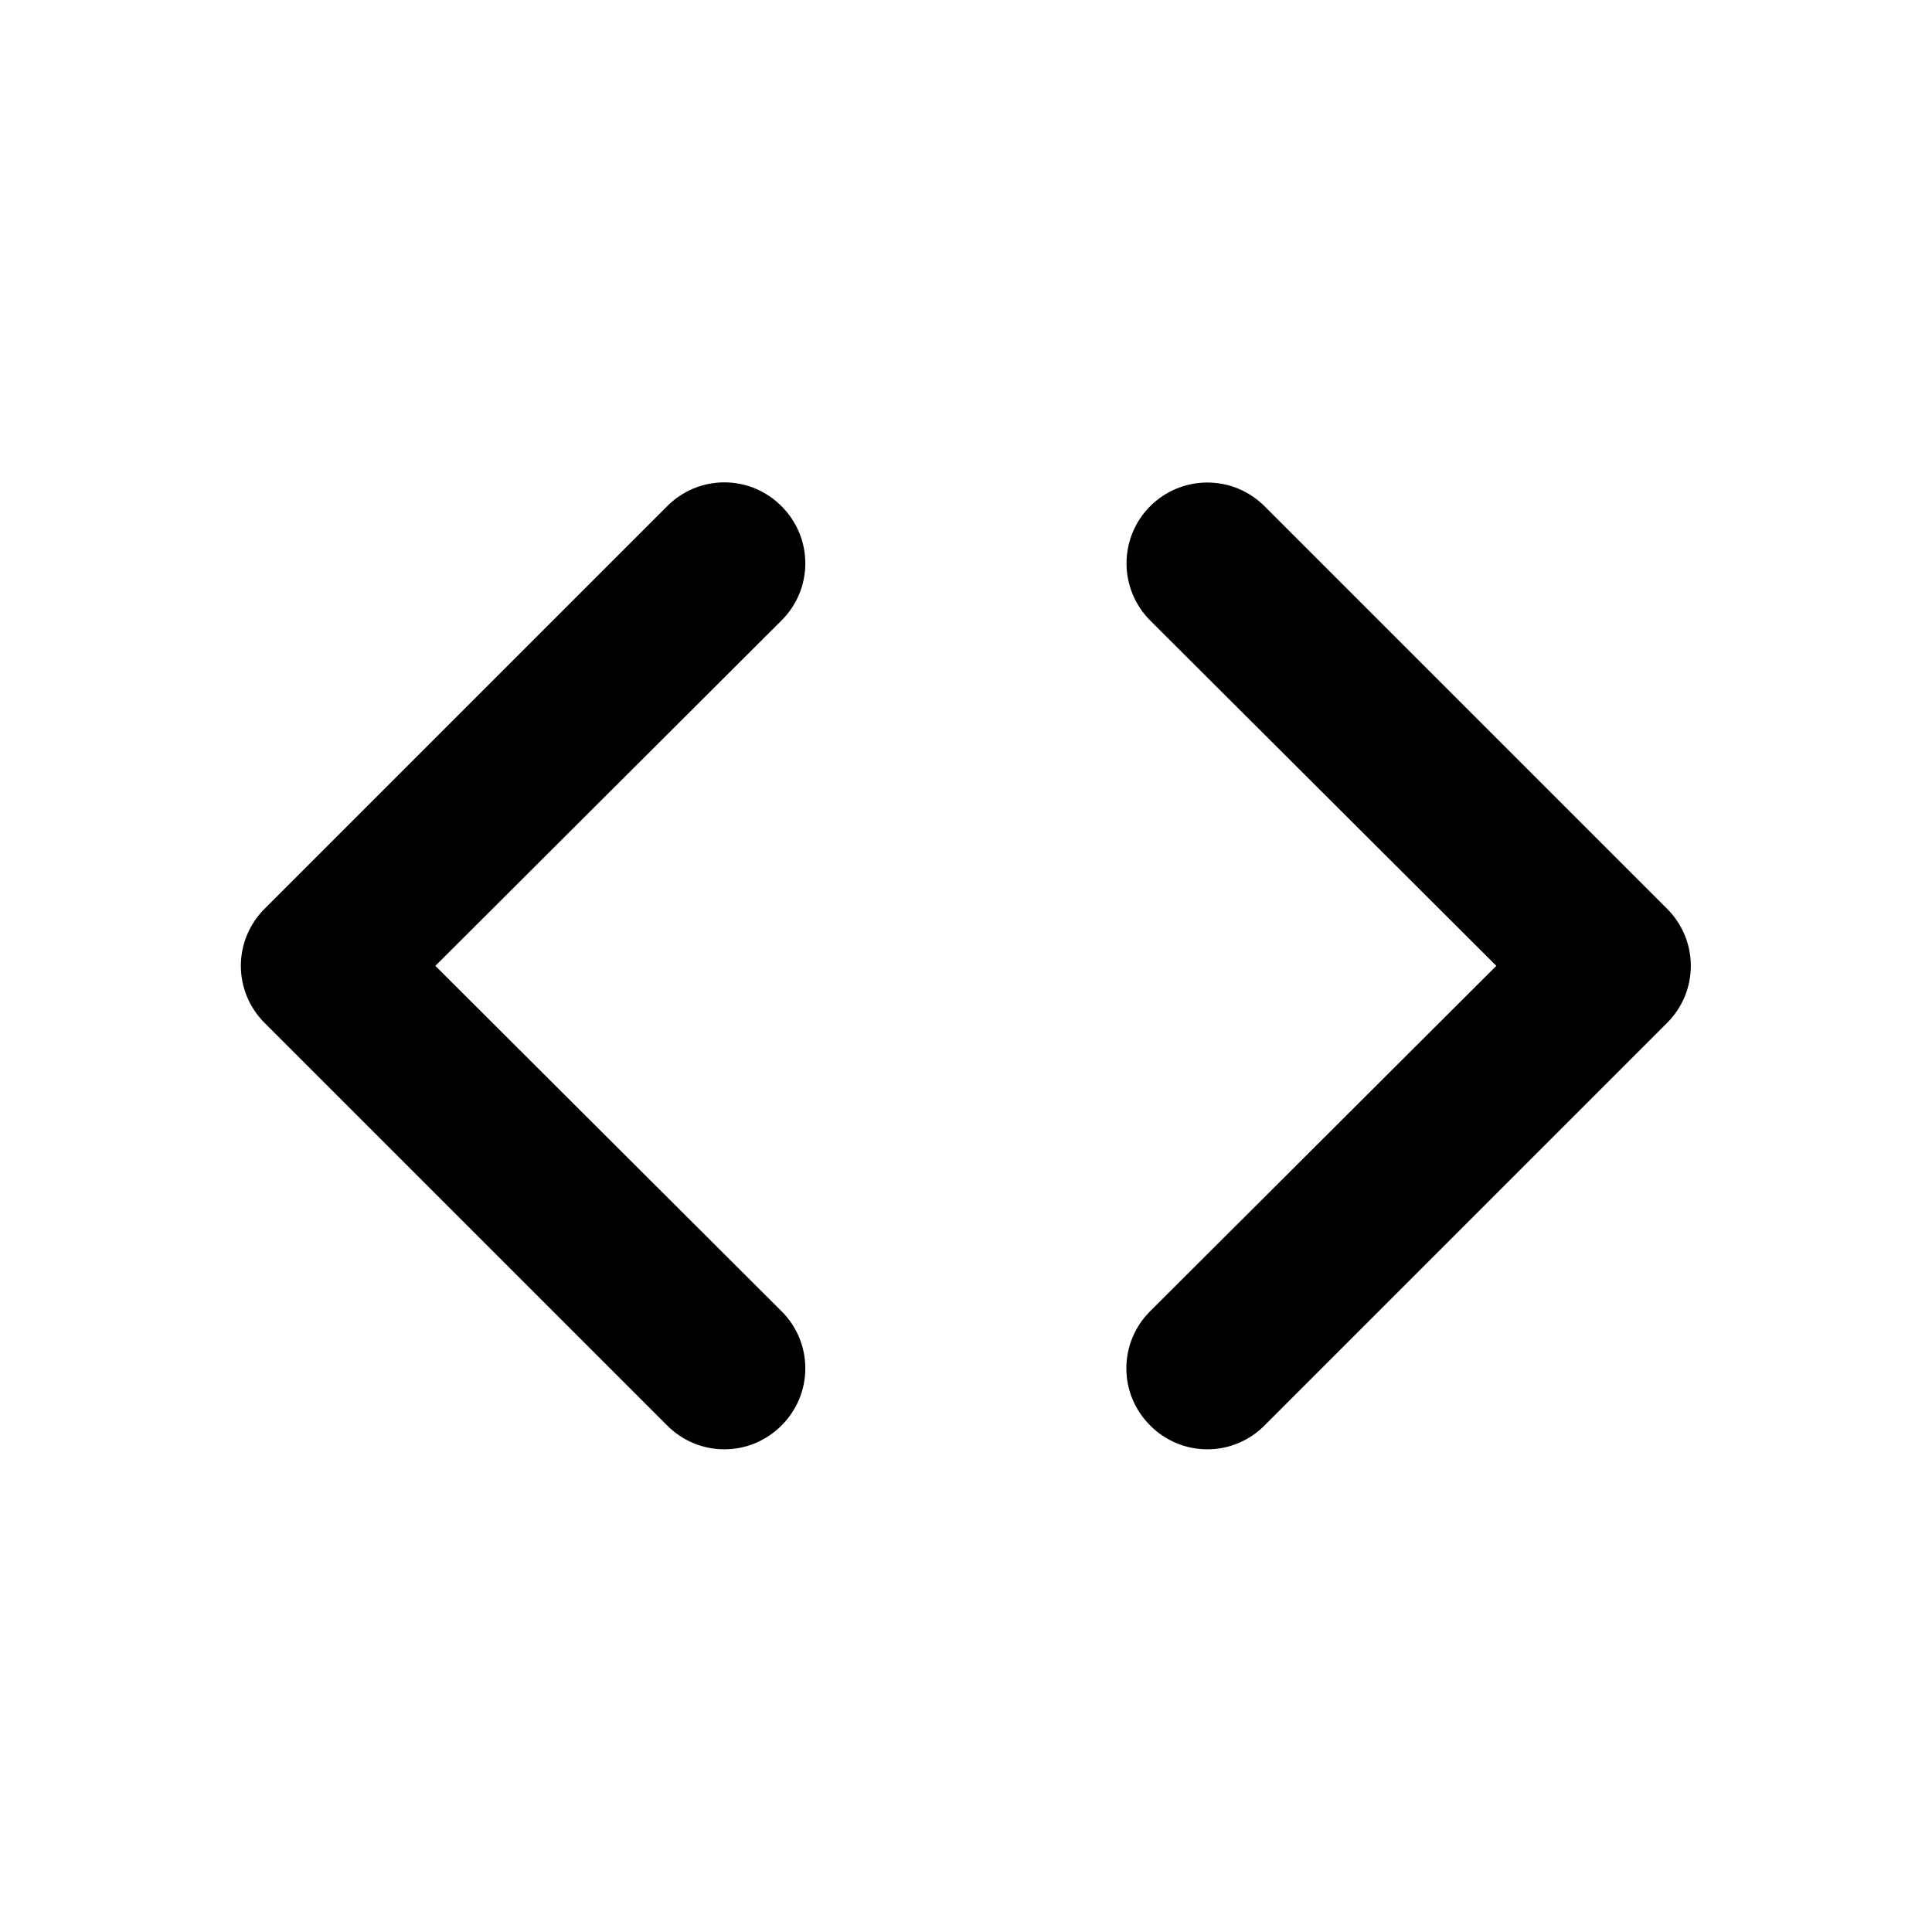 <svg width="24" height="24" viewBox="0 0 24 24" fill="none" xmlns="http://www.w3.org/2000/svg">
<g id="ic_24_source">
<path id="Vector" d="M9.708 6.288C9.615 6.194 9.504 6.12 9.383 6.069C9.261 6.018 9.13 5.992 8.998 5.992C8.866 5.992 8.735 6.018 8.613 6.069C8.492 6.12 8.381 6.194 8.288 6.288L3.288 11.288C3.194 11.381 3.12 11.492 3.069 11.613C3.018 11.735 2.992 11.866 2.992 11.998C2.992 12.13 3.018 12.261 3.069 12.383C3.12 12.504 3.194 12.615 3.288 12.708L8.288 17.708C8.381 17.802 8.492 17.876 8.613 17.927C8.735 17.978 8.866 18.004 8.998 18.004C9.13 18.004 9.261 17.978 9.383 17.927C9.504 17.876 9.615 17.802 9.708 17.708C9.802 17.615 9.876 17.504 9.927 17.383C9.978 17.261 10.004 17.13 10.004 16.998C10.004 16.866 9.978 16.735 9.927 16.613C9.876 16.491 9.802 16.381 9.708 16.288L5.408 11.998L9.708 7.708C9.802 7.615 9.876 7.504 9.927 7.383C9.978 7.261 10.004 7.13 10.004 6.998C10.004 6.866 9.978 6.735 9.927 6.613C9.876 6.492 9.802 6.381 9.708 6.288ZM20.708 11.288L15.708 6.288C15.615 6.195 15.504 6.121 15.382 6.07C15.26 6.02 15.13 5.994 14.998 5.994C14.732 5.994 14.476 6.1 14.288 6.288C14.195 6.381 14.121 6.492 14.07 6.614C14.02 6.736 13.994 6.866 13.994 6.998C13.994 7.264 14.1 7.52 14.288 7.708L18.588 11.998L14.288 16.288C14.194 16.381 14.12 16.491 14.069 16.613C14.018 16.735 13.992 16.866 13.992 16.998C13.992 17.13 14.018 17.261 14.069 17.383C14.12 17.504 14.194 17.615 14.288 17.708C14.381 17.802 14.492 17.876 14.613 17.927C14.735 17.978 14.866 18.004 14.998 18.004C15.13 18.004 15.261 17.978 15.383 17.927C15.504 17.876 15.615 17.802 15.708 17.708L20.708 12.708C20.802 12.615 20.876 12.504 20.927 12.383C20.978 12.261 21.004 12.13 21.004 11.998C21.004 11.866 20.978 11.735 20.927 11.613C20.876 11.492 20.802 11.381 20.708 11.288Z" fill="black"/>
</g>
</svg>
